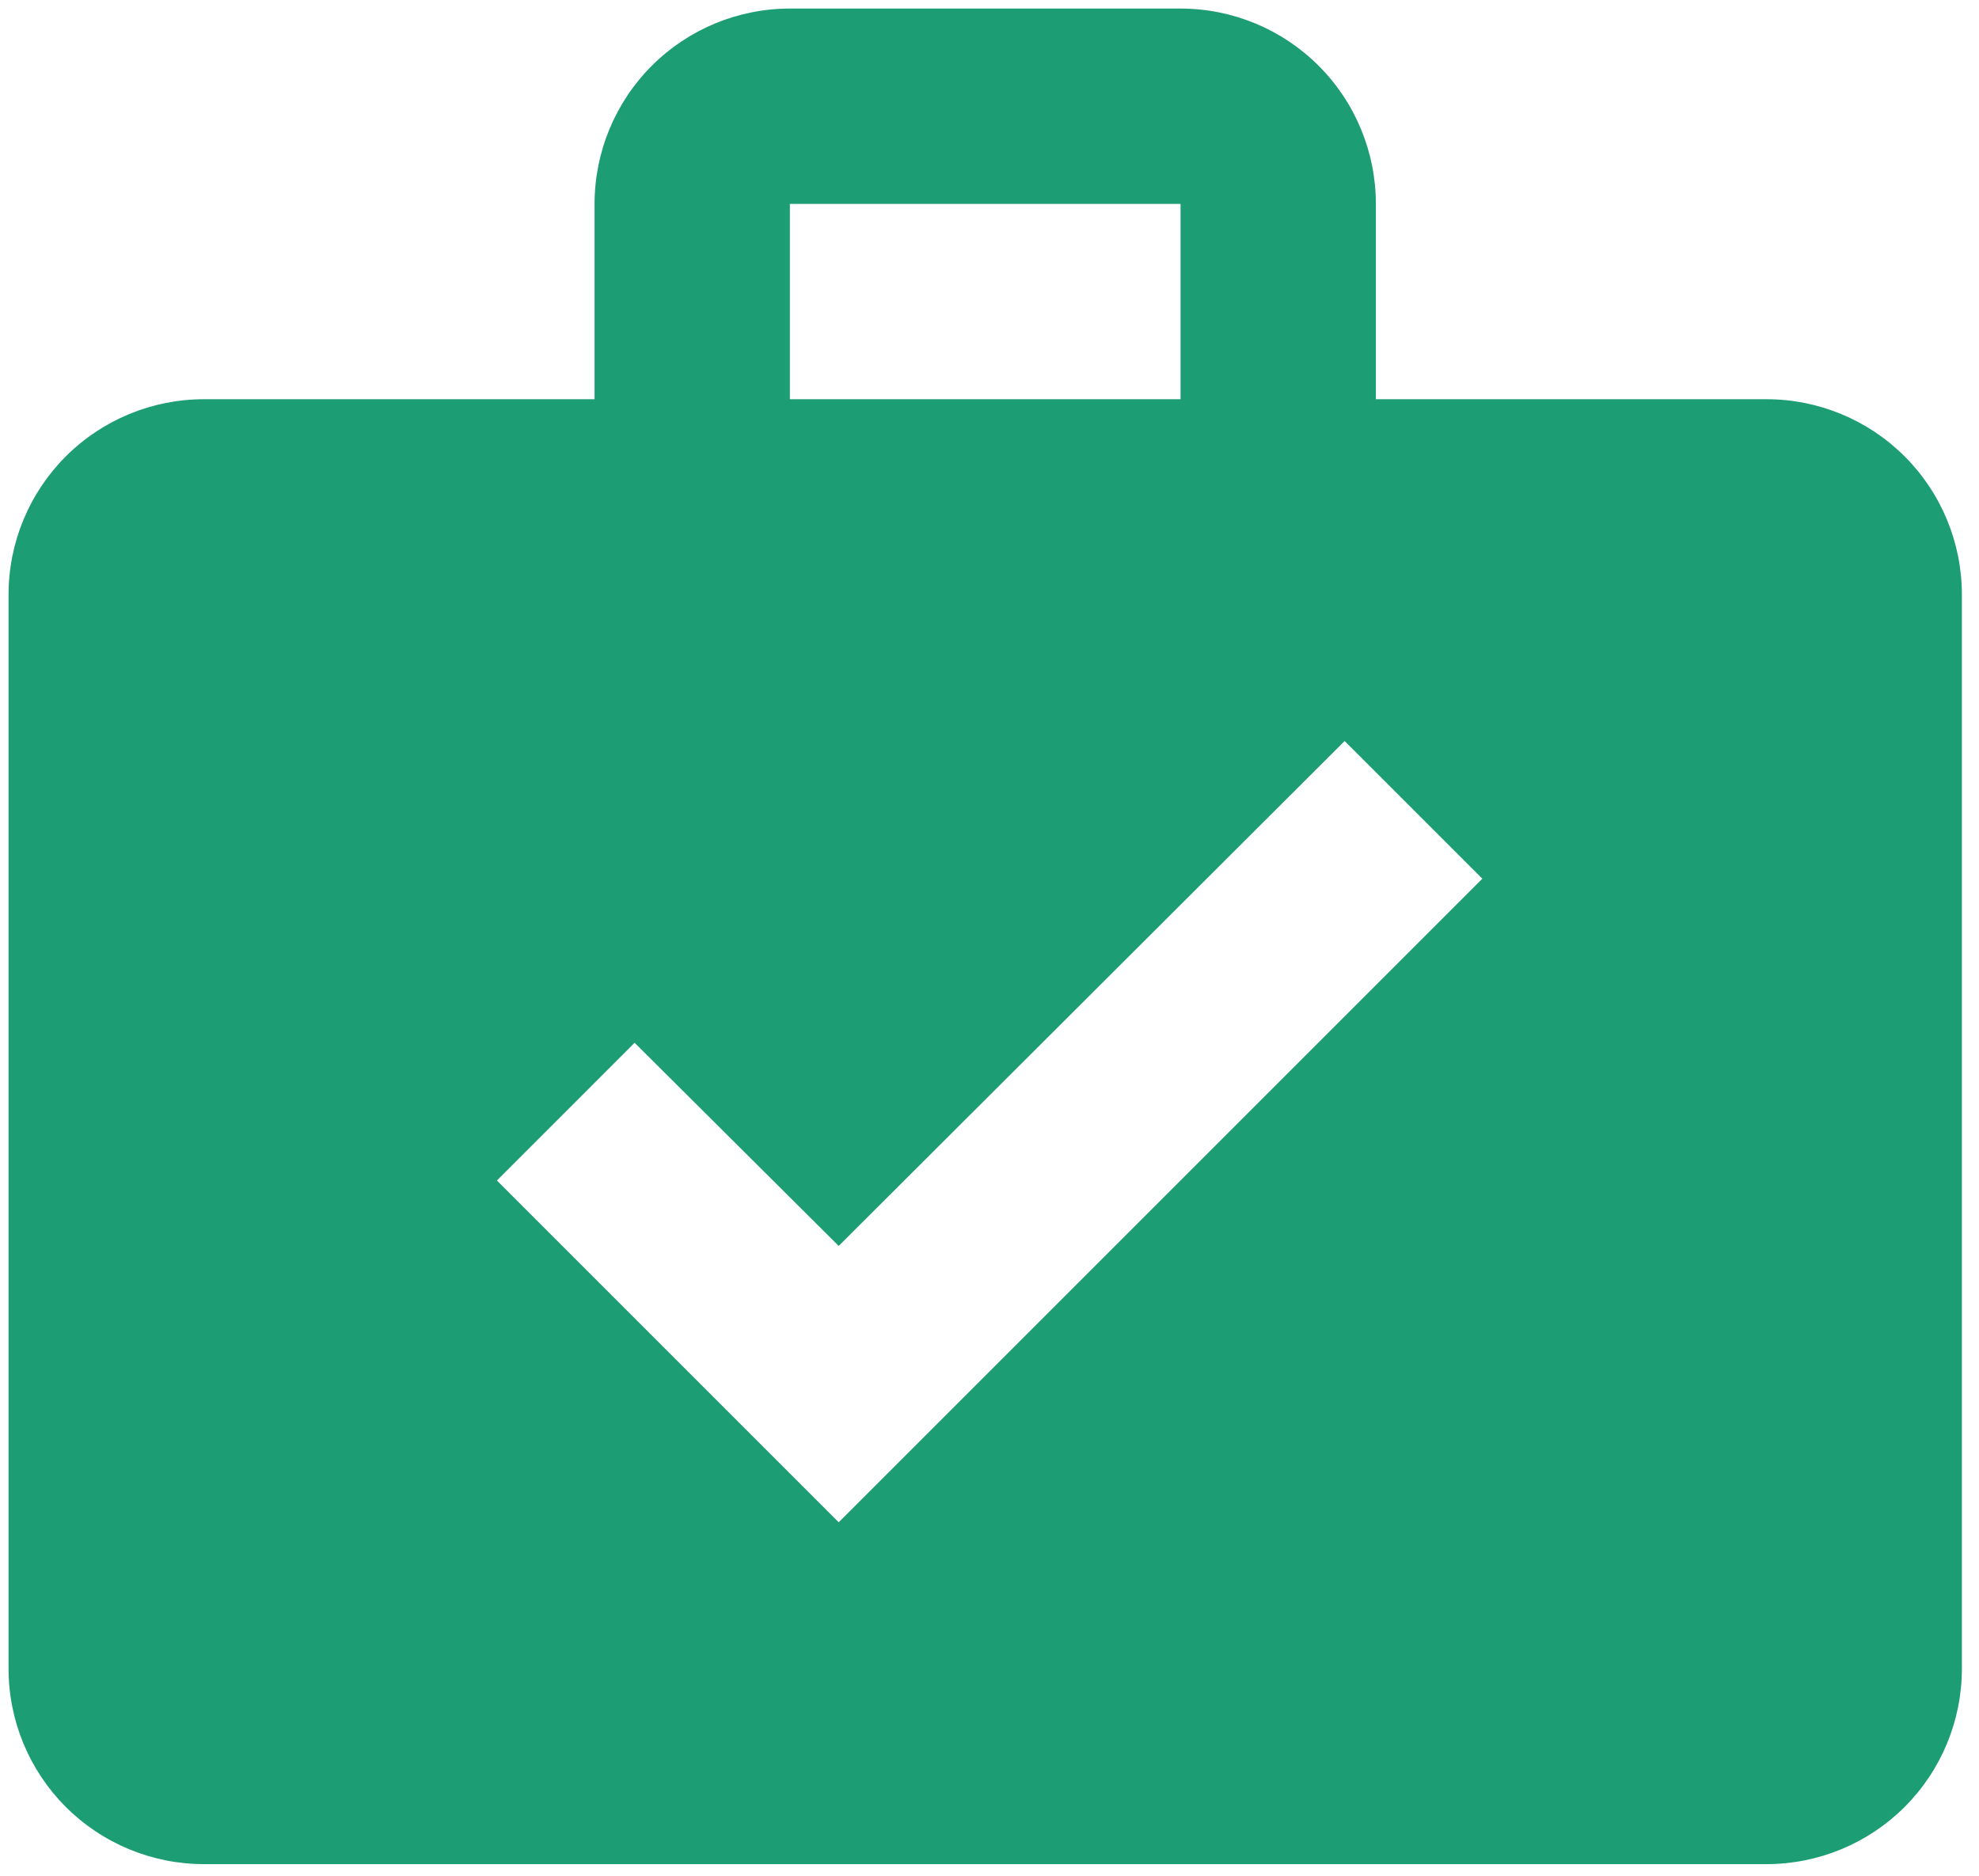 <svg width="77" height="73" viewBox="0 0 77 73" fill="none" xmlns="http://www.w3.org/2000/svg">
<path d="M30.733 0.333H45.934C47.949 0.333 49.882 1.134 51.307 2.559C52.733 3.985 53.533 5.918 53.533 7.934V15.534H68.734C70.749 15.534 72.682 16.334 74.108 17.759C75.533 19.185 76.334 21.118 76.334 23.134V64.933C76.334 66.949 75.533 68.882 74.108 70.308C72.682 71.733 70.749 72.534 68.734 72.534H7.934C5.918 72.534 3.985 71.733 2.559 70.308C1.134 68.882 0.333 66.949 0.333 64.933V23.134C0.333 21.118 1.134 19.185 2.559 17.759C3.985 16.334 5.918 15.534 7.934 15.534H23.134V7.934C23.134 5.918 23.934 3.985 25.36 2.559C26.785 1.134 28.718 0.333 30.733 0.333ZM45.934 15.534V7.934H30.733V15.534H45.934ZM32.633 59.233L57.675 34.191L52.318 28.834L32.633 48.48L24.692 40.575L19.334 45.934L32.633 59.233Z" fill="#1D9D73"/>
</svg>
